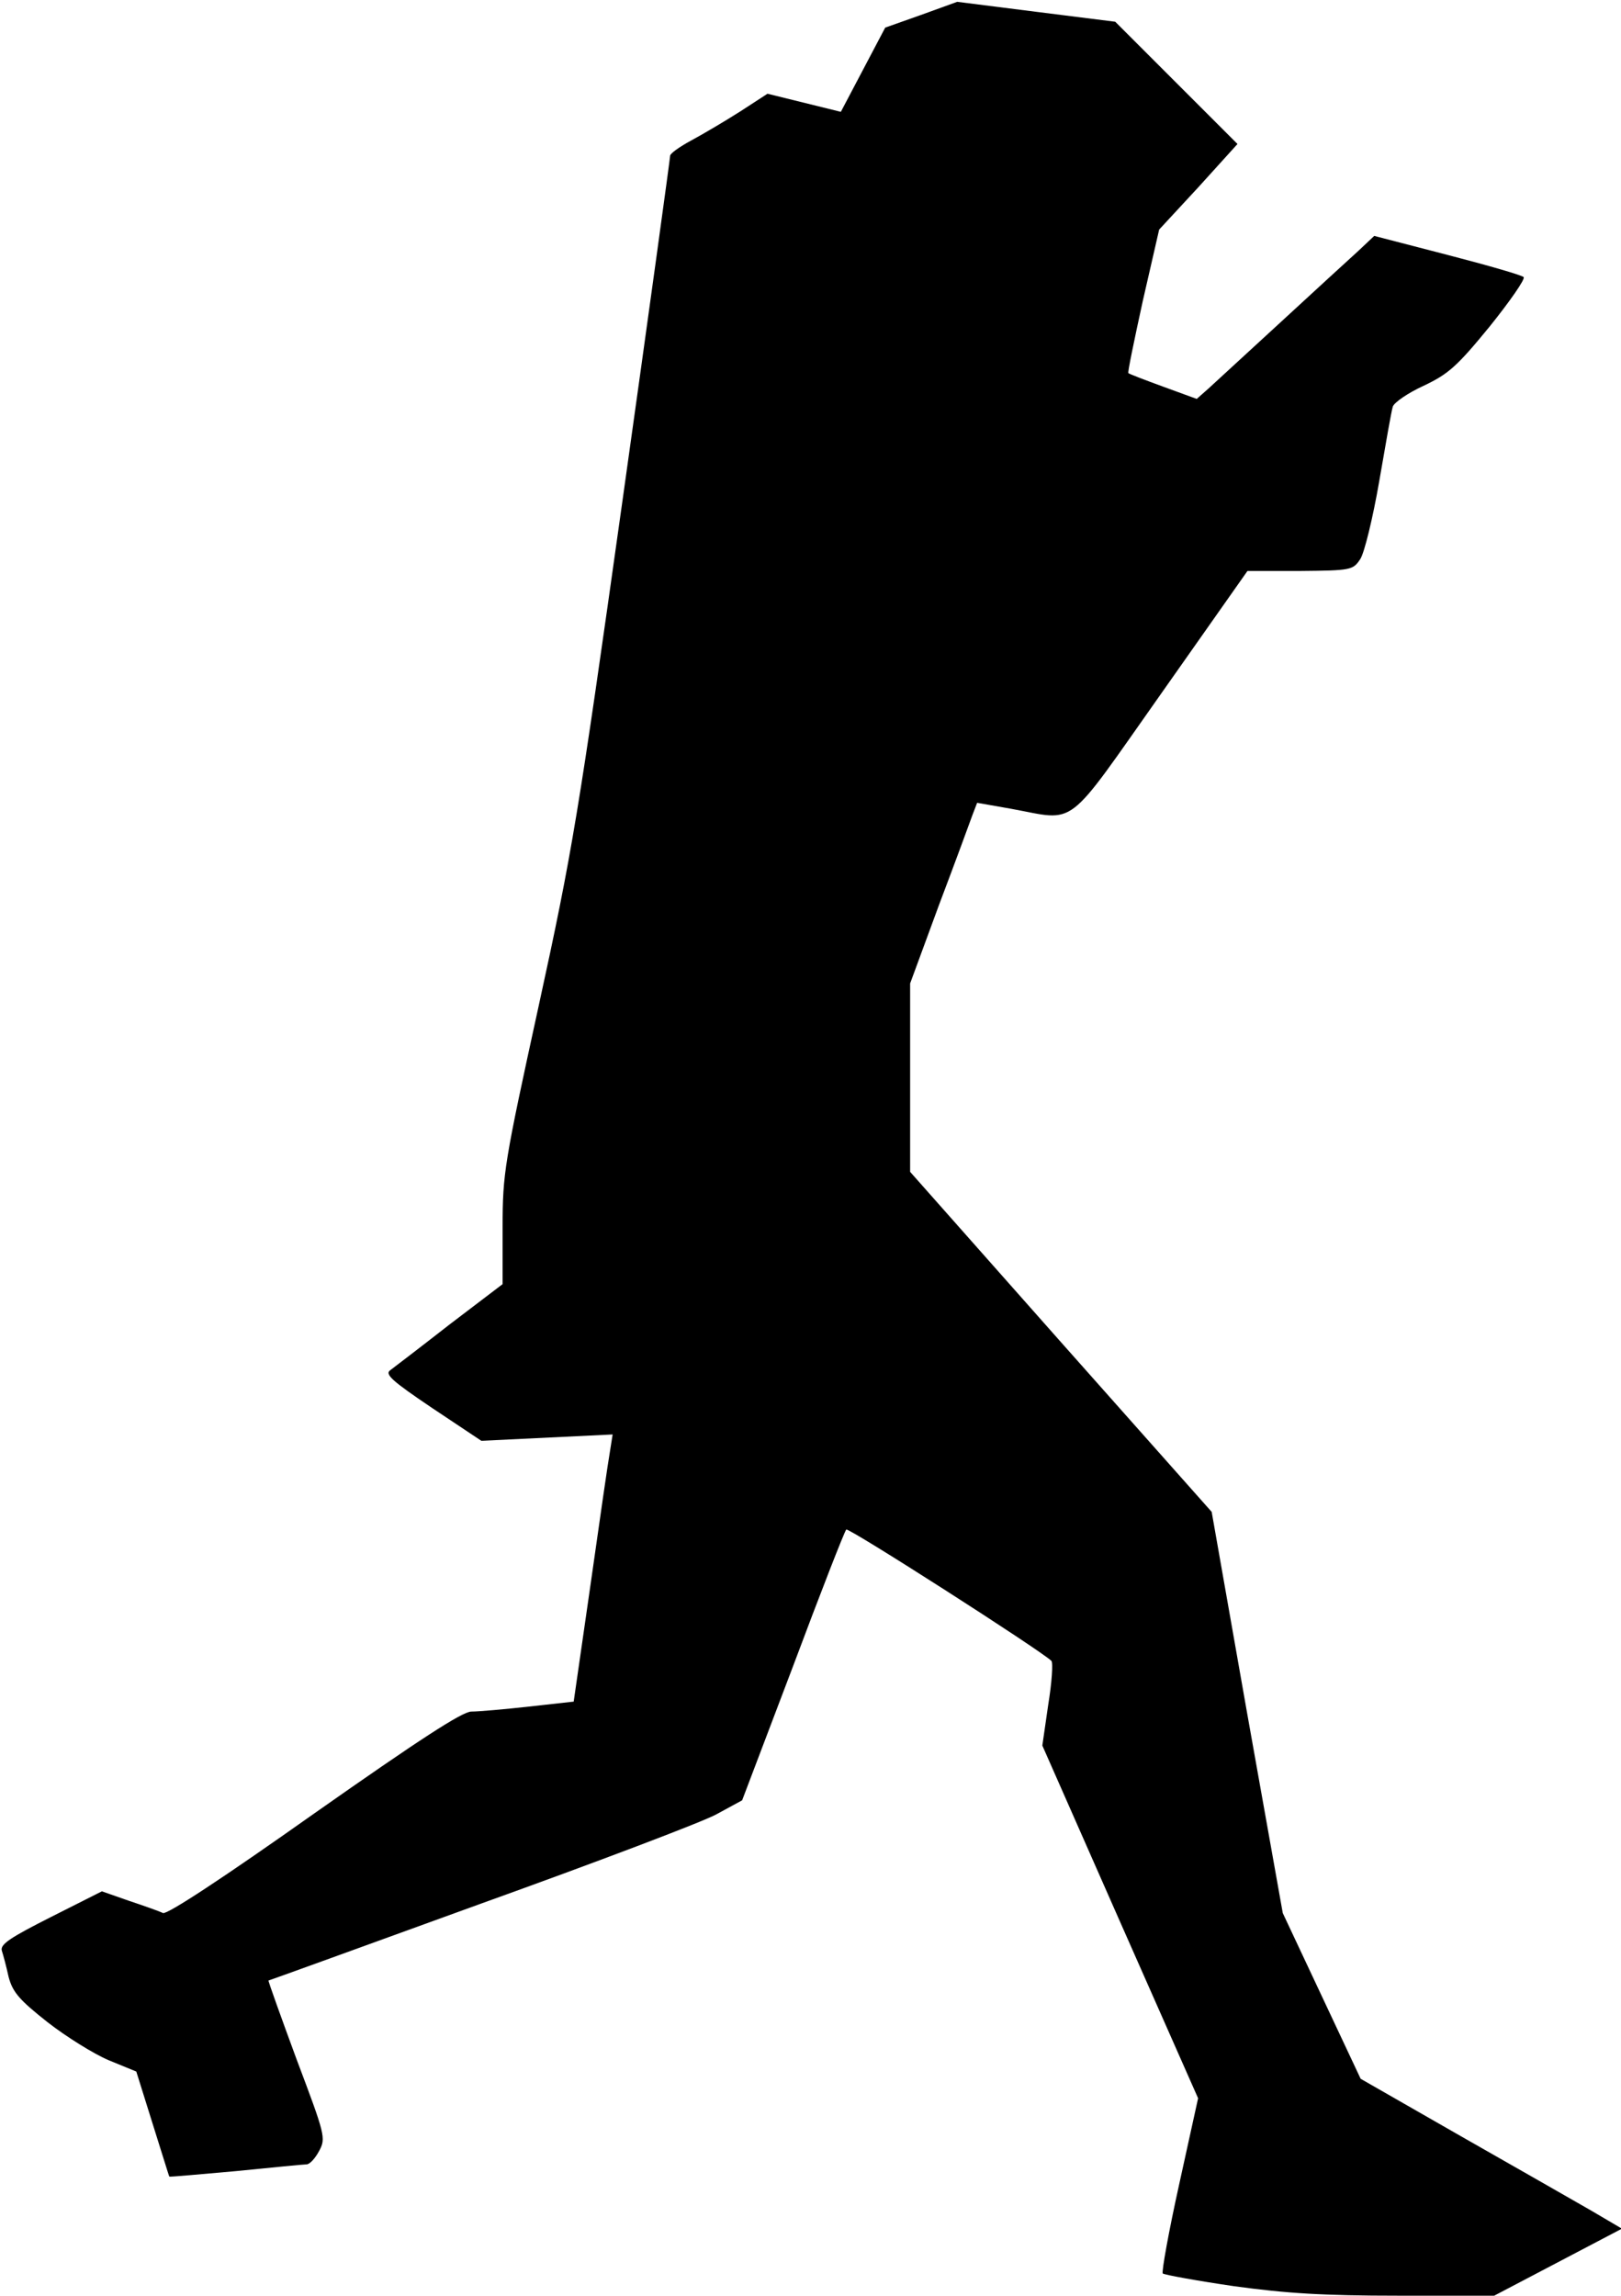 <?xml version="1.0" standalone="no"?>
<!DOCTYPE svg PUBLIC "-//W3C//DTD SVG 20010904//EN"
 "http://www.w3.org/TR/2001/REC-SVG-20010904/DTD/svg10.dtd">
<svg version="1.0" xmlns="http://www.w3.org/2000/svg"
 width="358pt" height="507pt" viewBox="0 0 358 507"
 preserveAspectRatio="xMidYMid meet">
<g transform="translate(0,507) scale(0.1,-0.1)"
fill="#000000" stroke="none">
<path fill="#000000" stroke="none" d="M2034 5037 l-79 -28 -49 -93 -49 -93
-81 20 -81 20 -60 -39 c-33 -21 -82 -50 -108 -64 -26 -14 -47 -29 -47 -34 0
-5 -47 -347 -105 -760 -98 -698 -111 -777 -185 -1116 -76 -348 -80 -371 -80
-490 l0 -126 -117 -89 c-64 -50 -123 -95 -131 -101 -13 -9 4 -24 93 -84 l108
-72 145 7 145 7 -6 -38 c-4 -22 -23 -154 -43 -295 l-37 -257 -99 -11 c-54 -6
-111 -11 -127 -11 -20 0 -115 -62 -347 -225 -202 -143 -324 -223 -334 -220 -8
4 -42 16 -75 27 l-60 21 -113 -57 c-89 -45 -112 -60 -108 -74 3 -9 10 -35 15
-58 9 -34 24 -51 86 -100 41 -32 102 -70 135 -84 l61 -25 36 -115 c20 -63 36
-116 37 -117 1 -1 67 5 146 12 80 8 151 15 157 15 7 0 19 13 28 30 15 28 13
35 -50 202 -35 95 -63 173 -62 174 1 0 211 76 467 169 256 92 491 181 522 198
l57 31 112 295 c61 163 114 299 118 303 5 5 428 -266 453 -290 4 -4 1 -48 -7
-97 l-13 -90 172 -390 172 -389 -42 -191 c-23 -104 -39 -193 -36 -196 4 -3 75
-16 157 -28 117 -16 197 -21 363 -21 l212 0 141 74 141 74 -68 40 c-38 22
-168 96 -289 165 l-220 126 -86 183 -86 183 -79 443 -78 443 -333 375 -333
376 0 208 0 208 64 174 c36 95 69 185 74 199 l10 26 74 -13 c149 -27 117 -51
333 255 l190 270 116 0 c113 1 117 2 133 26 9 13 28 91 42 172 14 81 27 156
30 165 3 9 33 30 68 46 55 26 74 43 146 131 45 56 79 105 75 109 -3 4 -79 26
-168 49 l-162 42 -35 -33 c-19 -17 -96 -88 -170 -156 -75 -69 -147 -135 -161
-148 l-26 -23 -74 27 c-41 15 -75 28 -77 30 -2 1 13 73 32 160 l36 157 87 94
86 95 -135 135 -135 135 -175 22 -174 22 -80 -29z"/>
</g>
</svg>

